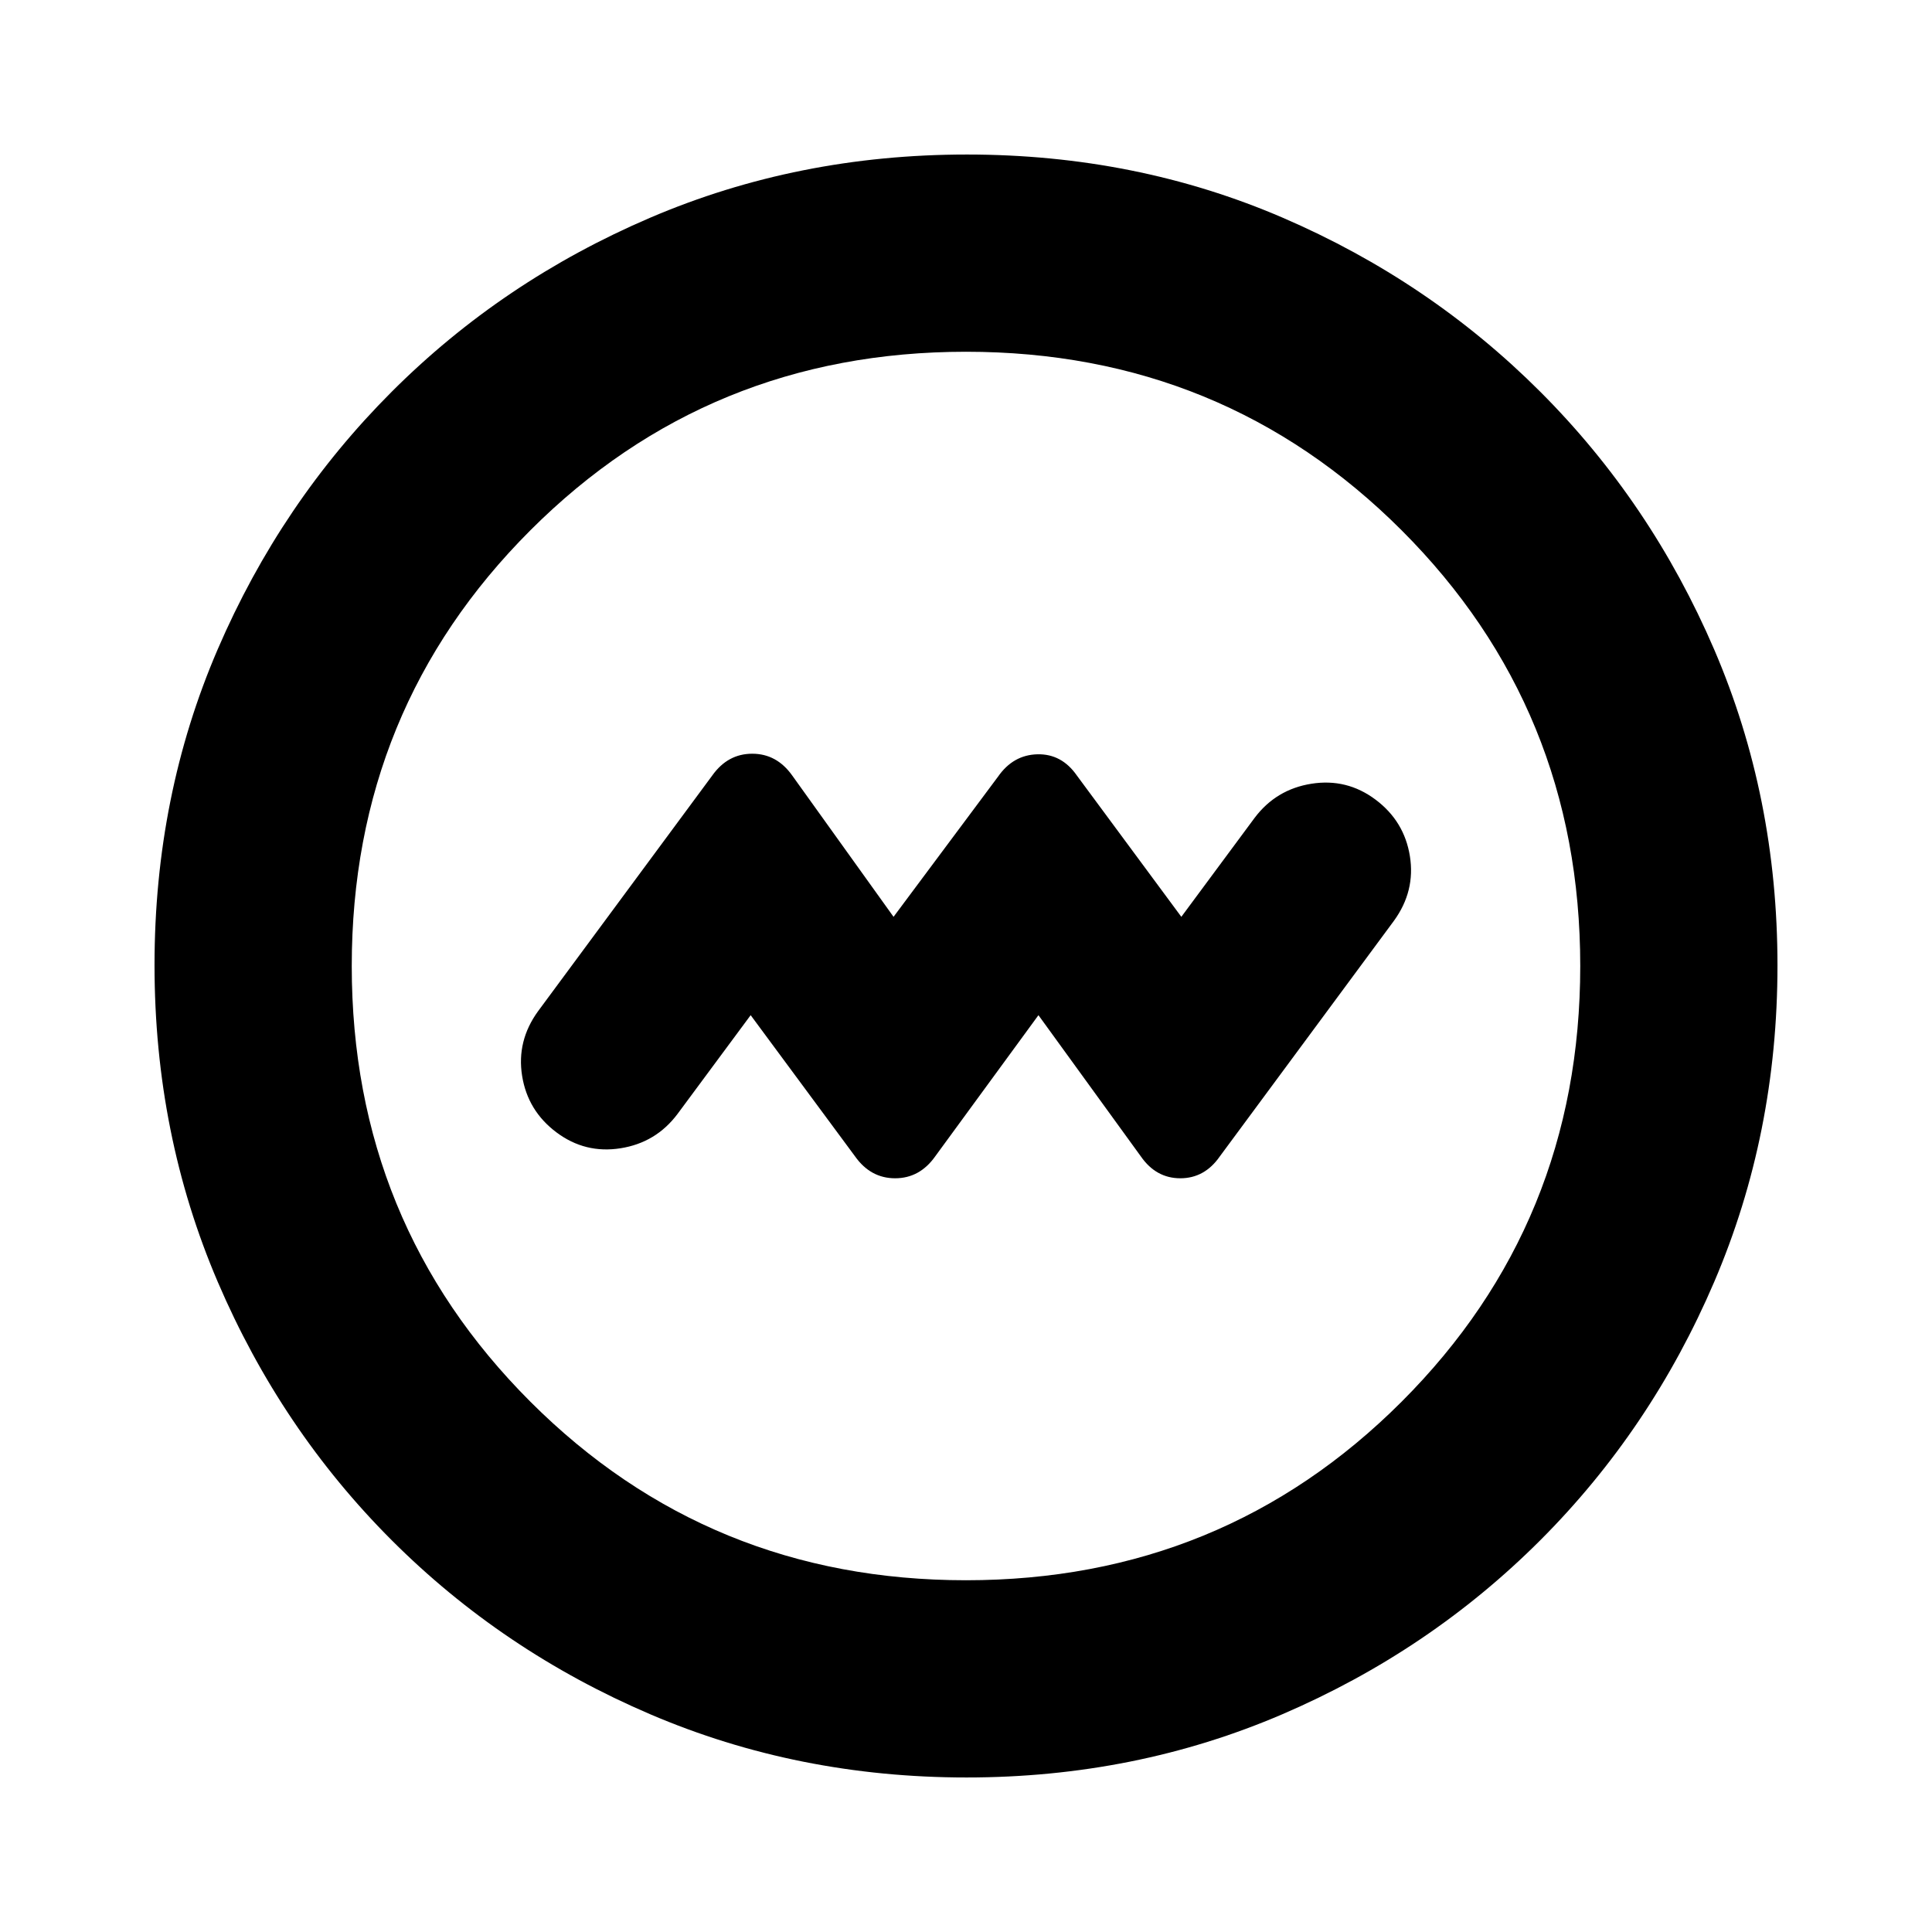 <svg xmlns="http://www.w3.org/2000/svg" height="20" viewBox="0 -960 960 960" width="20"><path d="m373-455.565 51.913 70.217q7.698 10.827 19.87 10.827 12.171 0 19.869-10.827L516-455.565l50.913 70.217q7.533 10.827 19.587 10.827 12.054 0 19.587-10.827l86.565-117.13q10.696-14.739 7.914-32.109-2.783-17.37-17.044-28.065-14.261-10.696-31.87-7.914-17.609 2.783-28.304 17.044L587-504.435l-51.913-70.217q-7.533-10.827-19.587-10.544-12.053.283-19.587 11.109L444-504.435l-50.348-70.217q-7.698-10.827-19.869-10.827-12.172 0-19.87 10.827l-86.565 117.13q-10.696 14.739-7.914 32.109 2.783 17.37 17.044 28.065 14.261 10.696 31.87 7.914 17.609-2.783 28.304-17.044L373-455.565ZM480.276-76.782q-83.798 0-157.189-31.413-73.392-31.413-128.436-86.456-55.043-55.044-86.456-128.394-31.413-73.35-31.413-157.413 0-84.064 31.413-156.955 31.413-72.892 86.456-127.936 55.044-55.043 128.394-86.456 73.35-31.413 157.413-31.413 84.064 0 156.955 31.413 72.892 31.413 127.936 86.456 55.043 55.044 86.456 128.16 31.413 73.116 31.413 156.913 0 83.798-31.413 157.189-31.413 73.392-86.456 128.436-55.044 55.043-128.16 86.456-73.116 31.413-156.913 31.413ZM480-174.783q127.739 0 216.478-88.739T785.217-480q0-127.739-88.739-216.478T480-785.217q-127.739 0-216.478 88.739T174.783-480q0 127.739 88.739 216.478T480-174.783ZM480-480Z"/></svg>